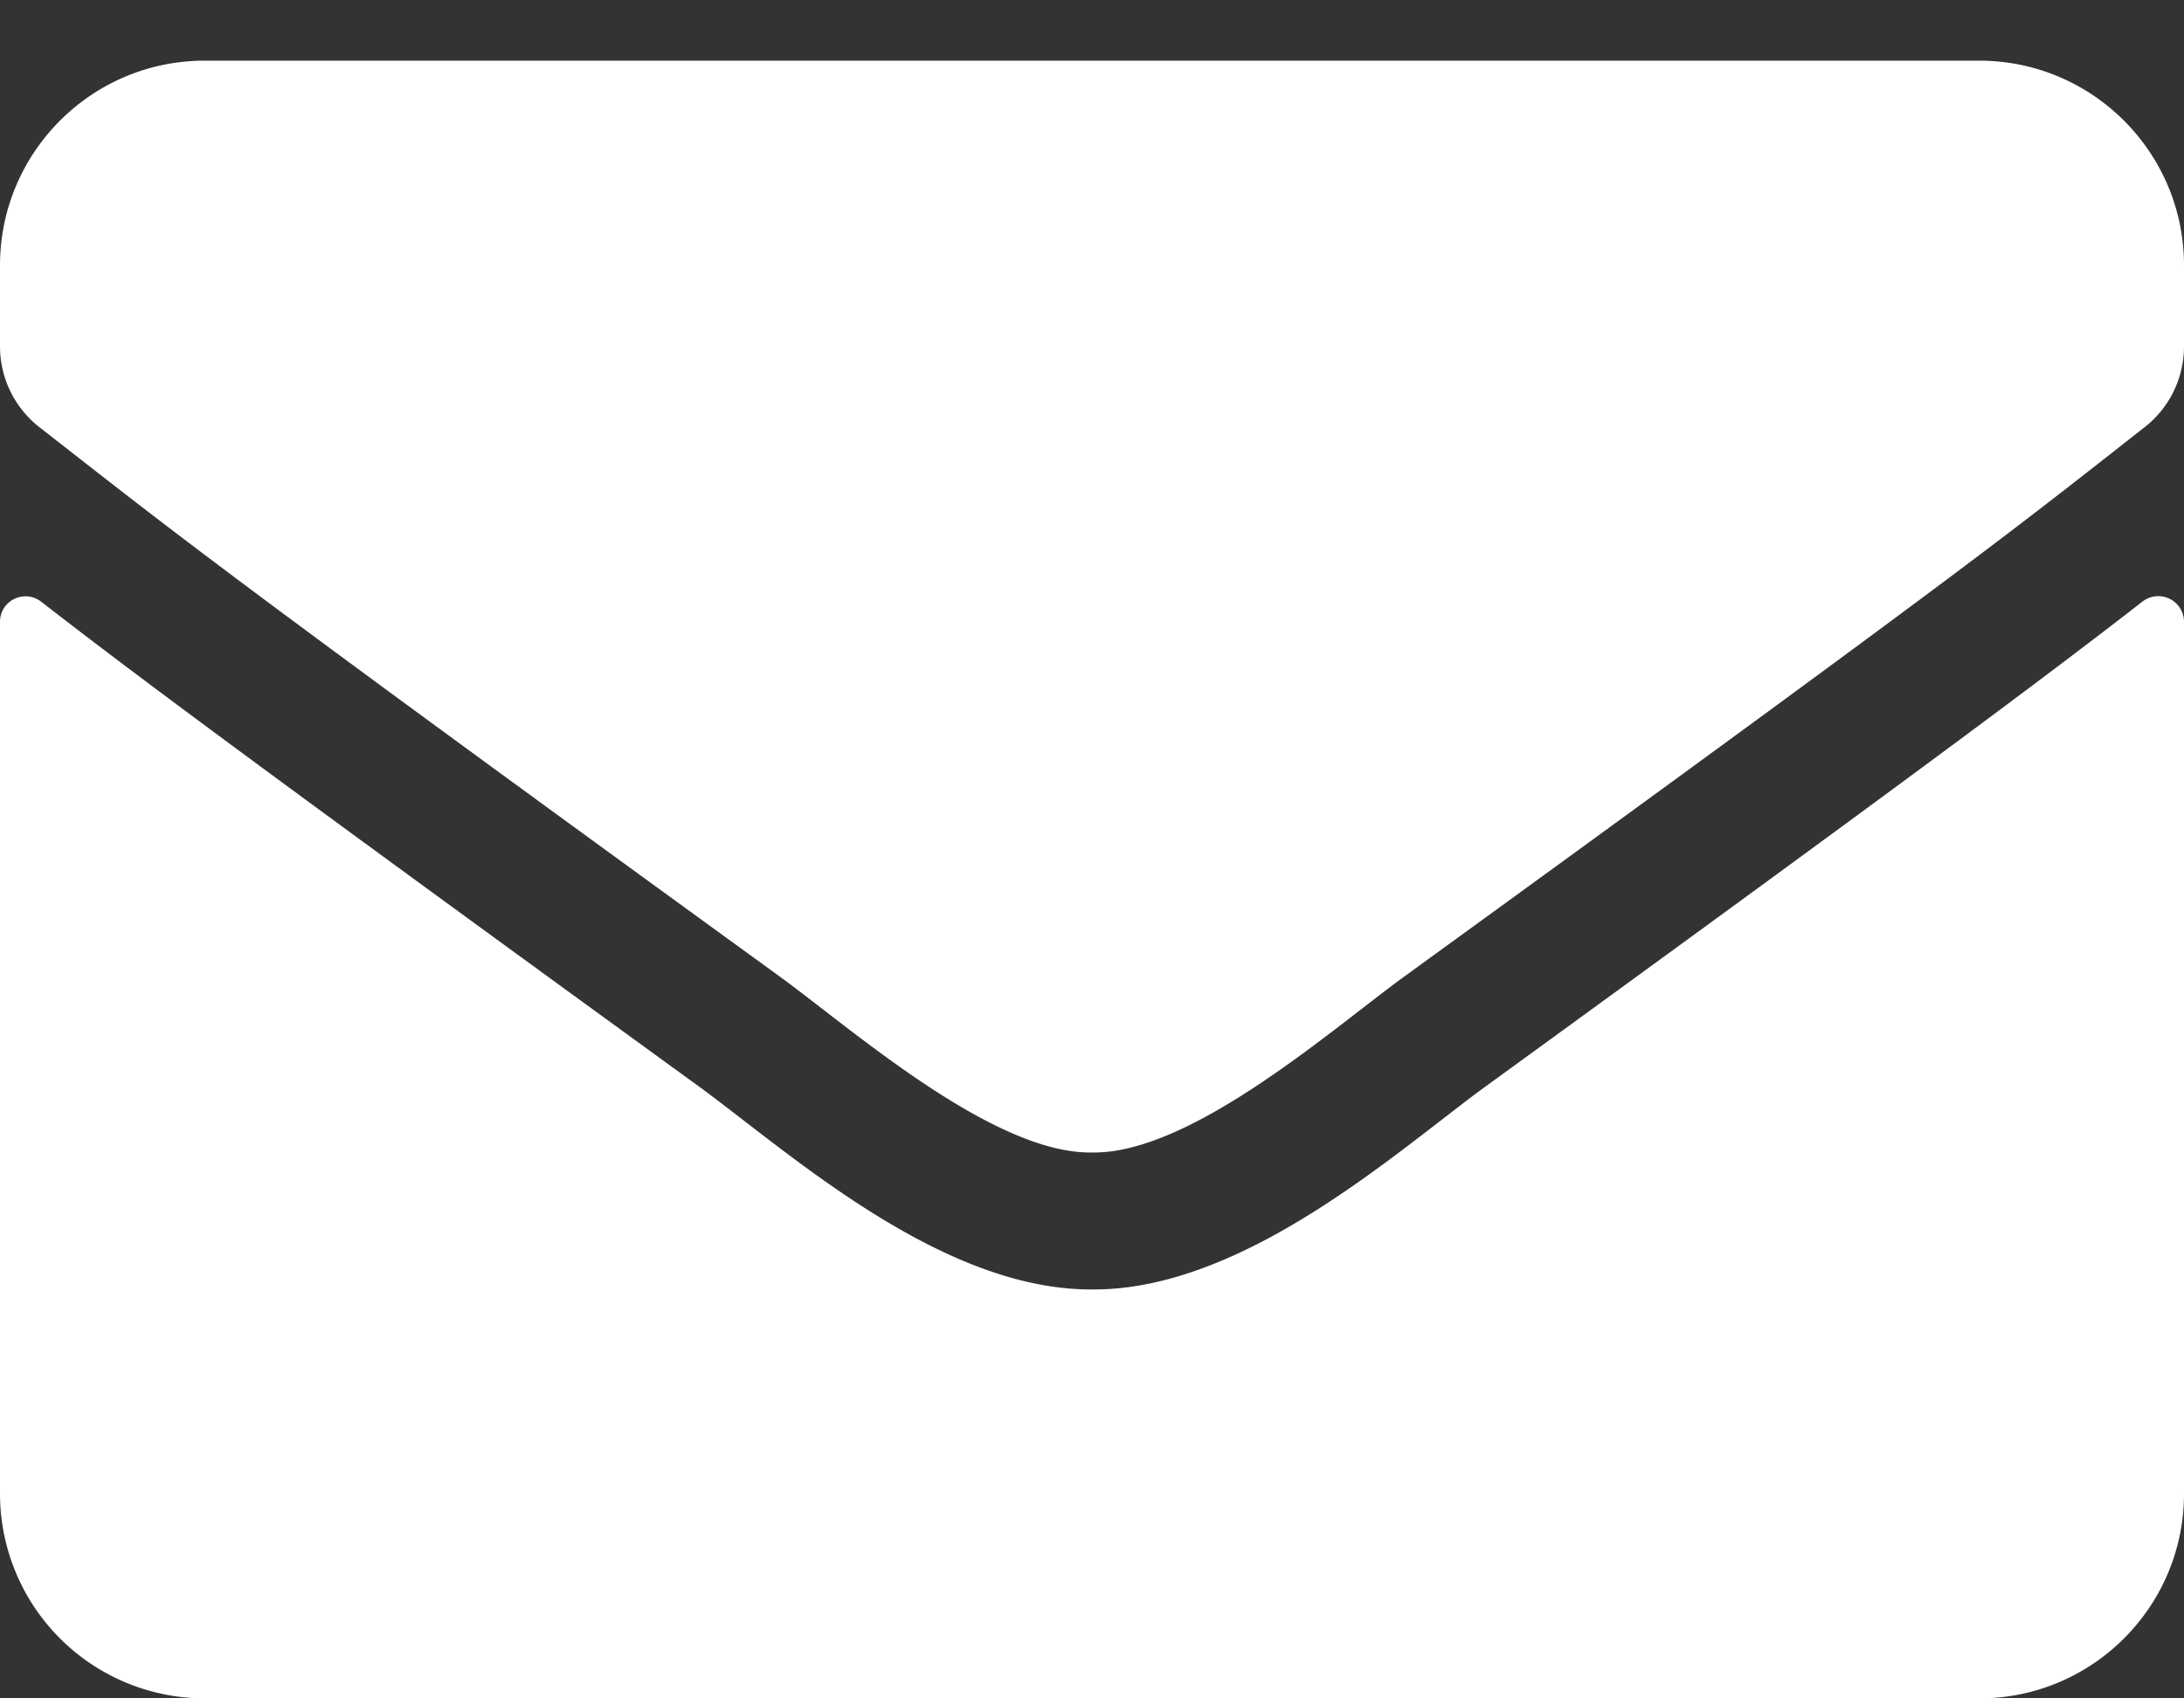 <svg xmlns="http://www.w3.org/2000/svg" width="18" height="14" viewBox="0 0 18 14"><rect x="0" y="0" width="18" height="14" fill="#333333" stroke="none"/><g><g><path fill="#ffffff" d="M6.42 8.045C1.754 4.659 1.4 4.36.323 3.52A.846.846 0 0 1 0 2.855v-.667C0 1.256.756.5 1.687.5h14.625C17.244.5 18 1.256 18 2.188v.667c0 .26-.12.507-.323.665-1.076.844-1.431 1.139-6.097 4.525-.59.428-1.764 1.47-2.58 1.455-.816.014-1.99-1.027-2.58-1.455zm11.239-3.087a.212.212 0 0 1 .341.165v7.19c0 .931-.756 1.687-1.688 1.687H1.687A1.688 1.688 0 0 1 0 12.312V5.127c0-.176.2-.275.341-.166.788.612 1.832 1.389 5.418 3.994.741.541 1.993 1.68 3.241 1.674 1.255.01 2.531-1.154 3.245-1.674C15.83 6.35 16.87 5.57 17.659 4.958z"/></g></g></svg>